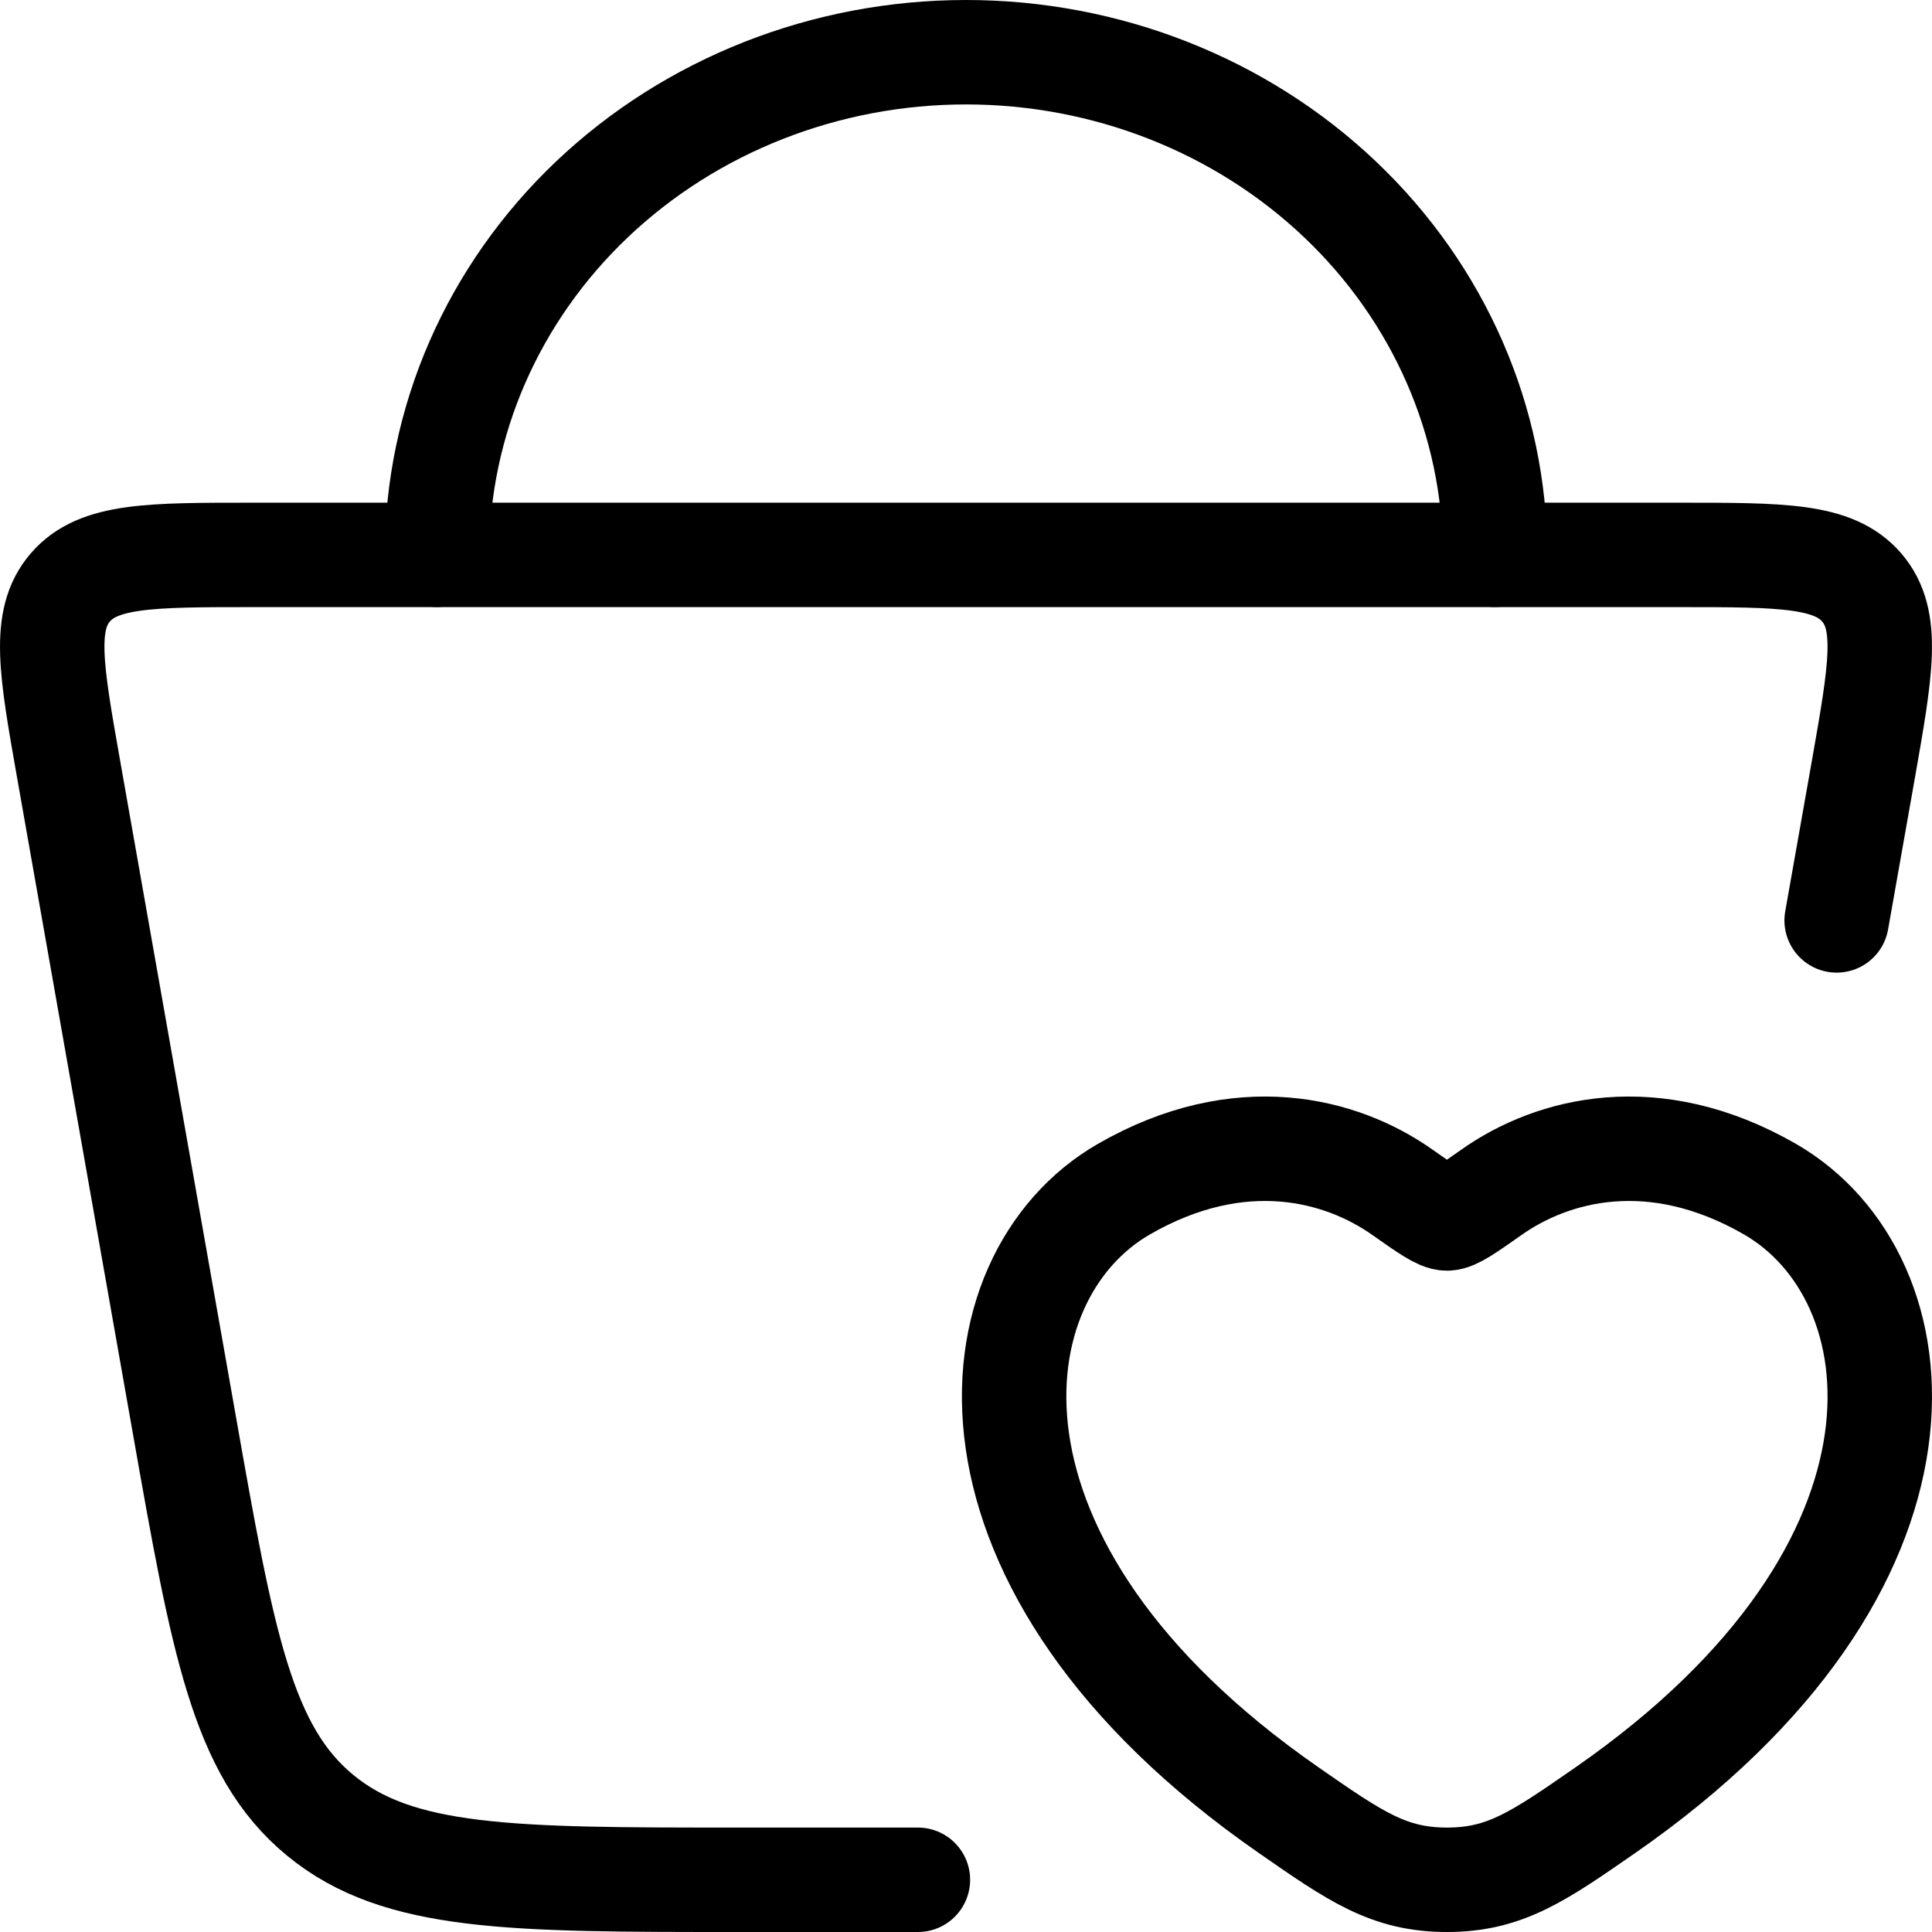 <svg width="37" height="37" viewBox="0 0 37 37" fill="none" xmlns="http://www.w3.org/2000/svg">
<path d="M17.579 36H14.12C9.794 36 7.632 36 6.132 34.765C4.631 33.531 4.265 31.448 3.53 27.284L1.312 14.72C0.977 12.822 0.809 11.873 1.347 11.25C1.883 10.627 2.87 10.627 4.843 10.627H32.157C34.13 10.627 35.117 10.627 35.653 11.25C36.191 11.873 36.022 12.822 35.688 14.722L35.174 17.627" stroke="black" stroke-width="2" stroke-linecap="round" stroke-linejoin="round"/>
<path d="M28.632 10.625C28.632 8.072 27.564 5.624 25.664 3.819C23.764 2.014 21.188 1 18.5 1C15.813 1 13.236 2.014 11.336 3.819C9.437 5.624 8.369 8.072 8.369 10.625M21.525 22.773C23.748 21.494 25.688 22.009 26.854 22.831C27.331 23.167 27.571 23.335 27.711 23.335C27.851 23.335 28.09 23.167 28.567 22.831C29.733 22.009 31.673 21.494 33.896 22.773C36.814 24.453 37.474 29.992 30.747 34.665C29.463 35.556 28.823 36 27.711 36C26.598 36 25.959 35.556 24.677 34.665C17.948 29.992 18.607 24.452 21.525 22.773Z" stroke="black" stroke-width="2" stroke-linecap="round" stroke-linejoin="round"/>
</svg>
